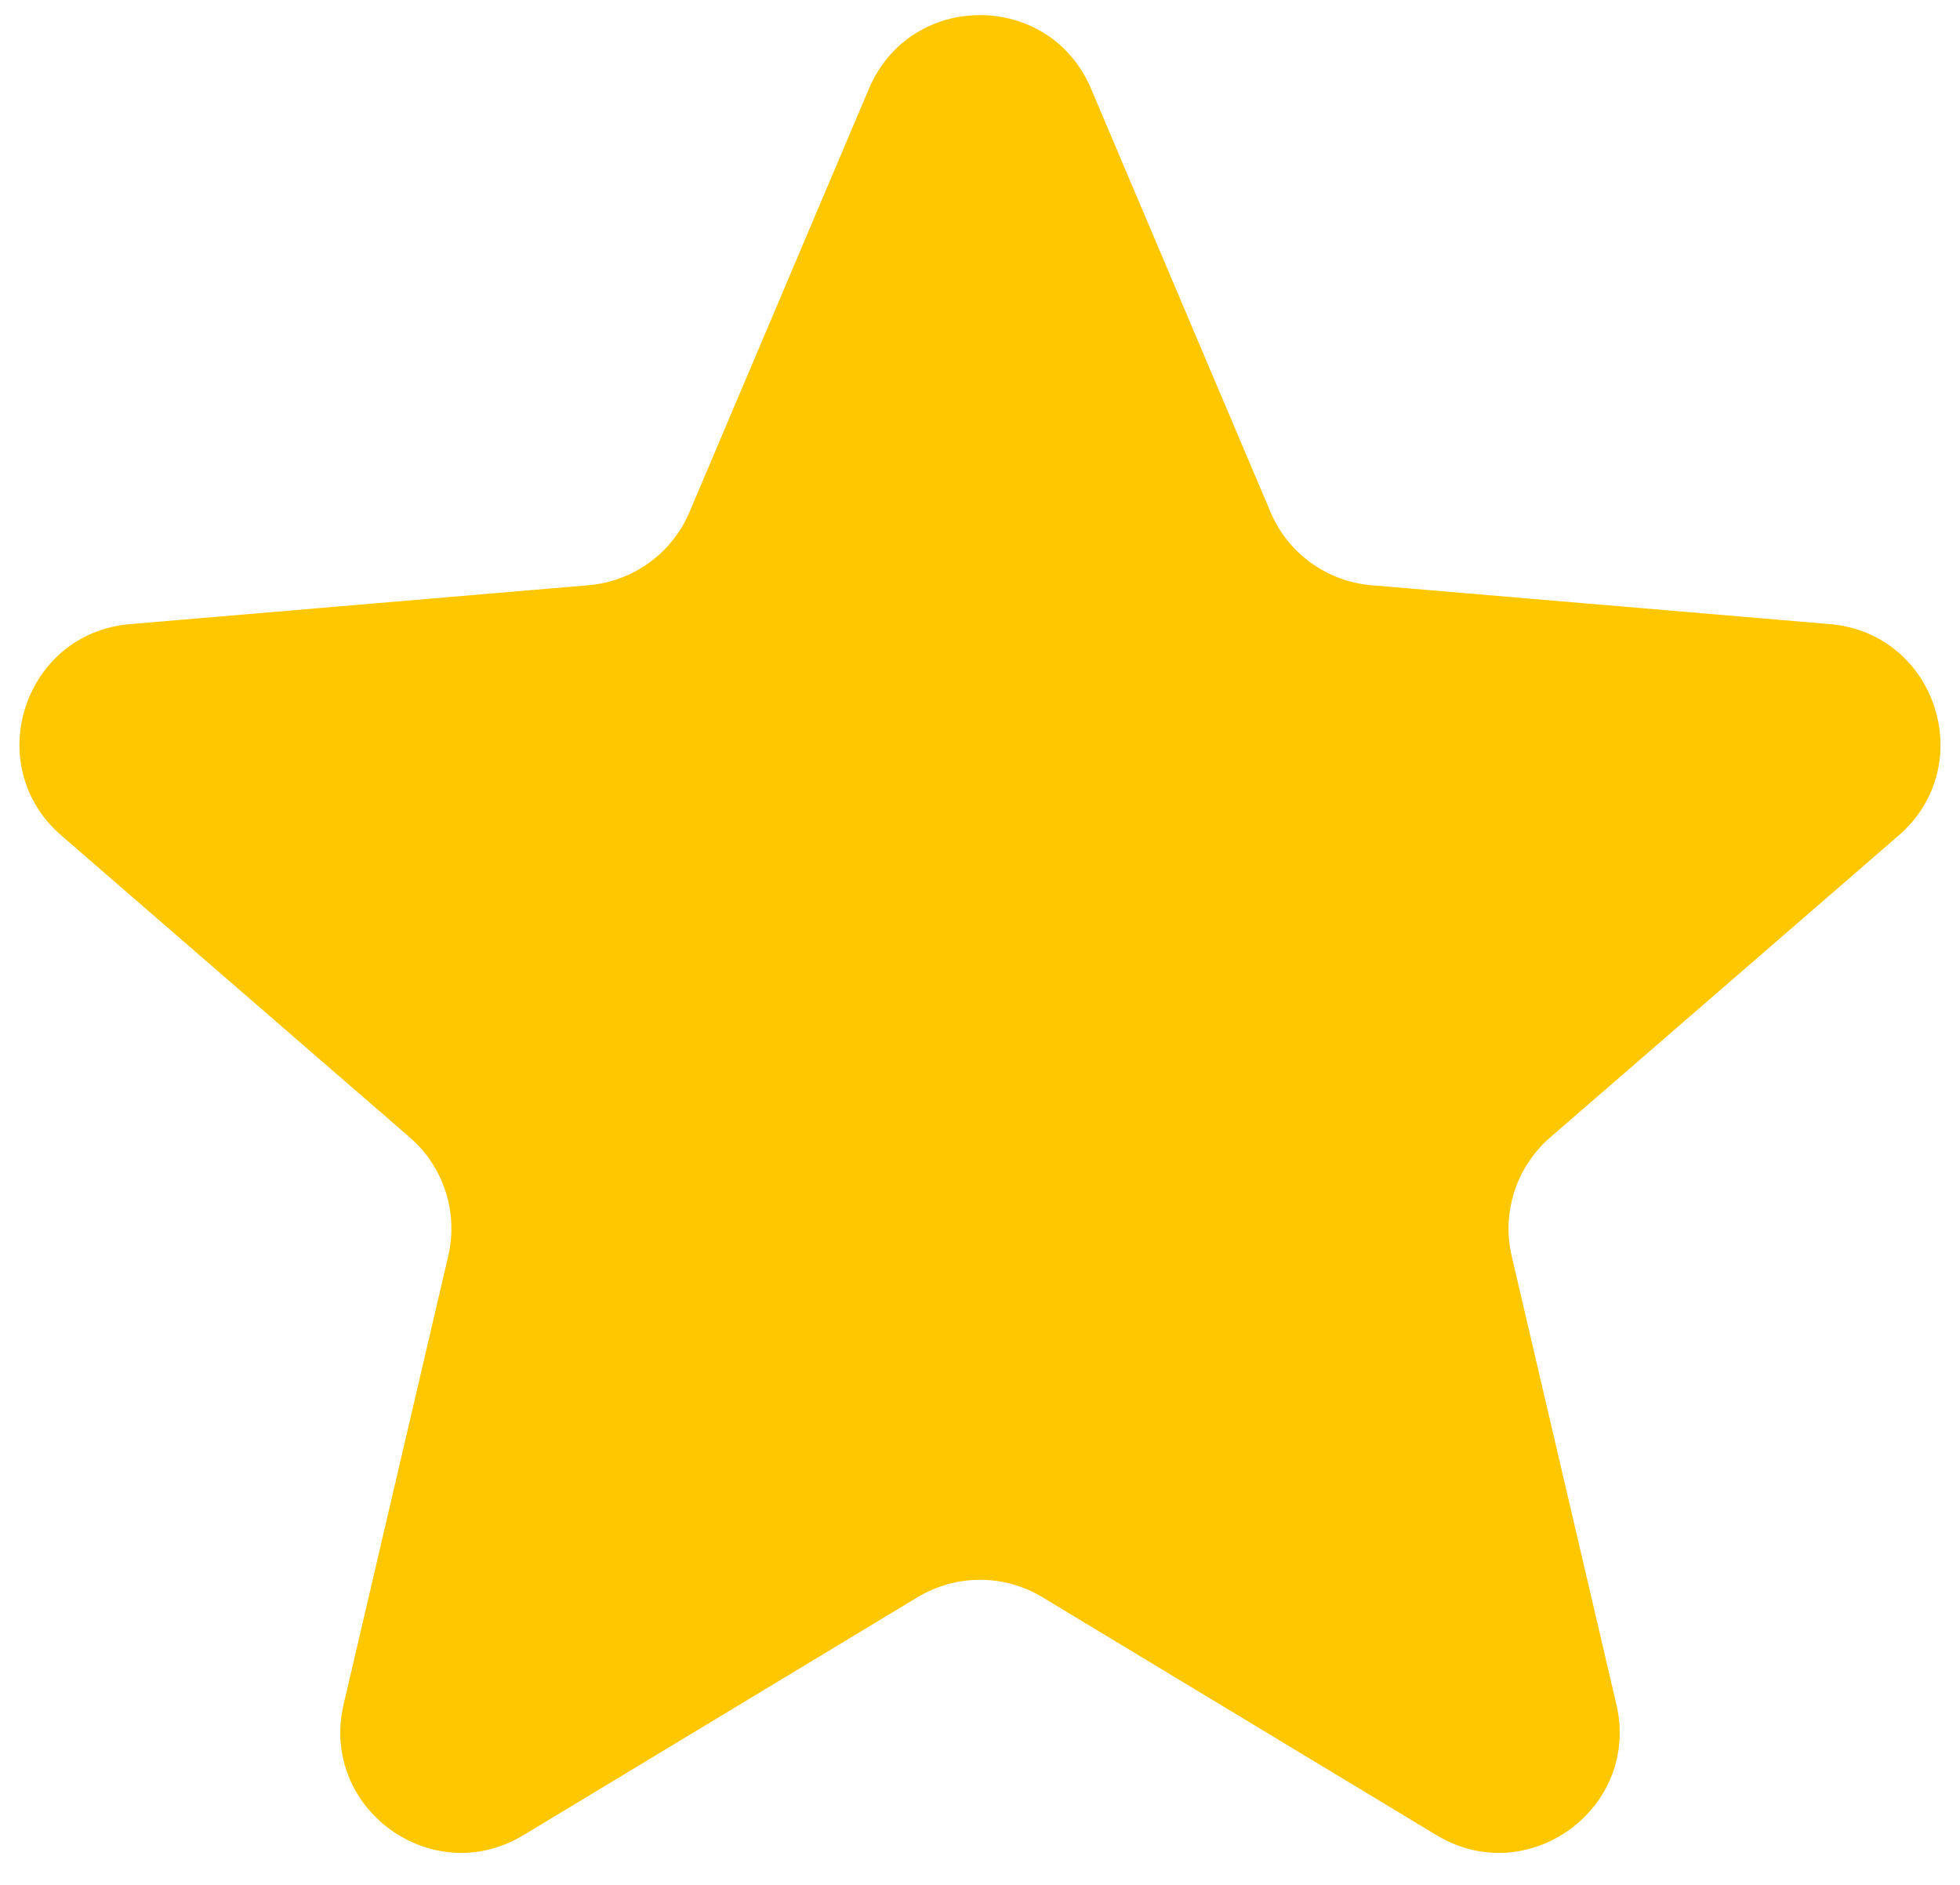 <svg width="26" height="25" viewBox="0 0 26 25" fill="none" xmlns="http://www.w3.org/2000/svg">
<path d="M12.173 21.184C12.682 20.877 13.318 20.877 13.827 21.184L19.056 24.341C20.268 25.072 21.763 23.985 21.442 22.607L20.053 16.659C19.919 16.08 20.115 15.475 20.564 15.086L25.187 11.081C26.256 10.154 25.685 8.397 24.274 8.278L18.191 7.762C17.6 7.711 17.085 7.338 16.854 6.792L14.473 1.176C13.922 -0.125 12.078 -0.125 11.527 1.176L9.146 6.792C8.915 7.338 8.4 7.711 7.808 7.762L1.725 8.278C0.315 8.397 -0.257 10.154 0.813 11.081L5.436 15.086C5.885 15.475 6.081 16.08 5.946 16.659L4.558 22.607C4.237 23.985 5.732 25.072 6.943 24.341L12.173 21.184Z" fill="#FFC700"/>
</svg>
